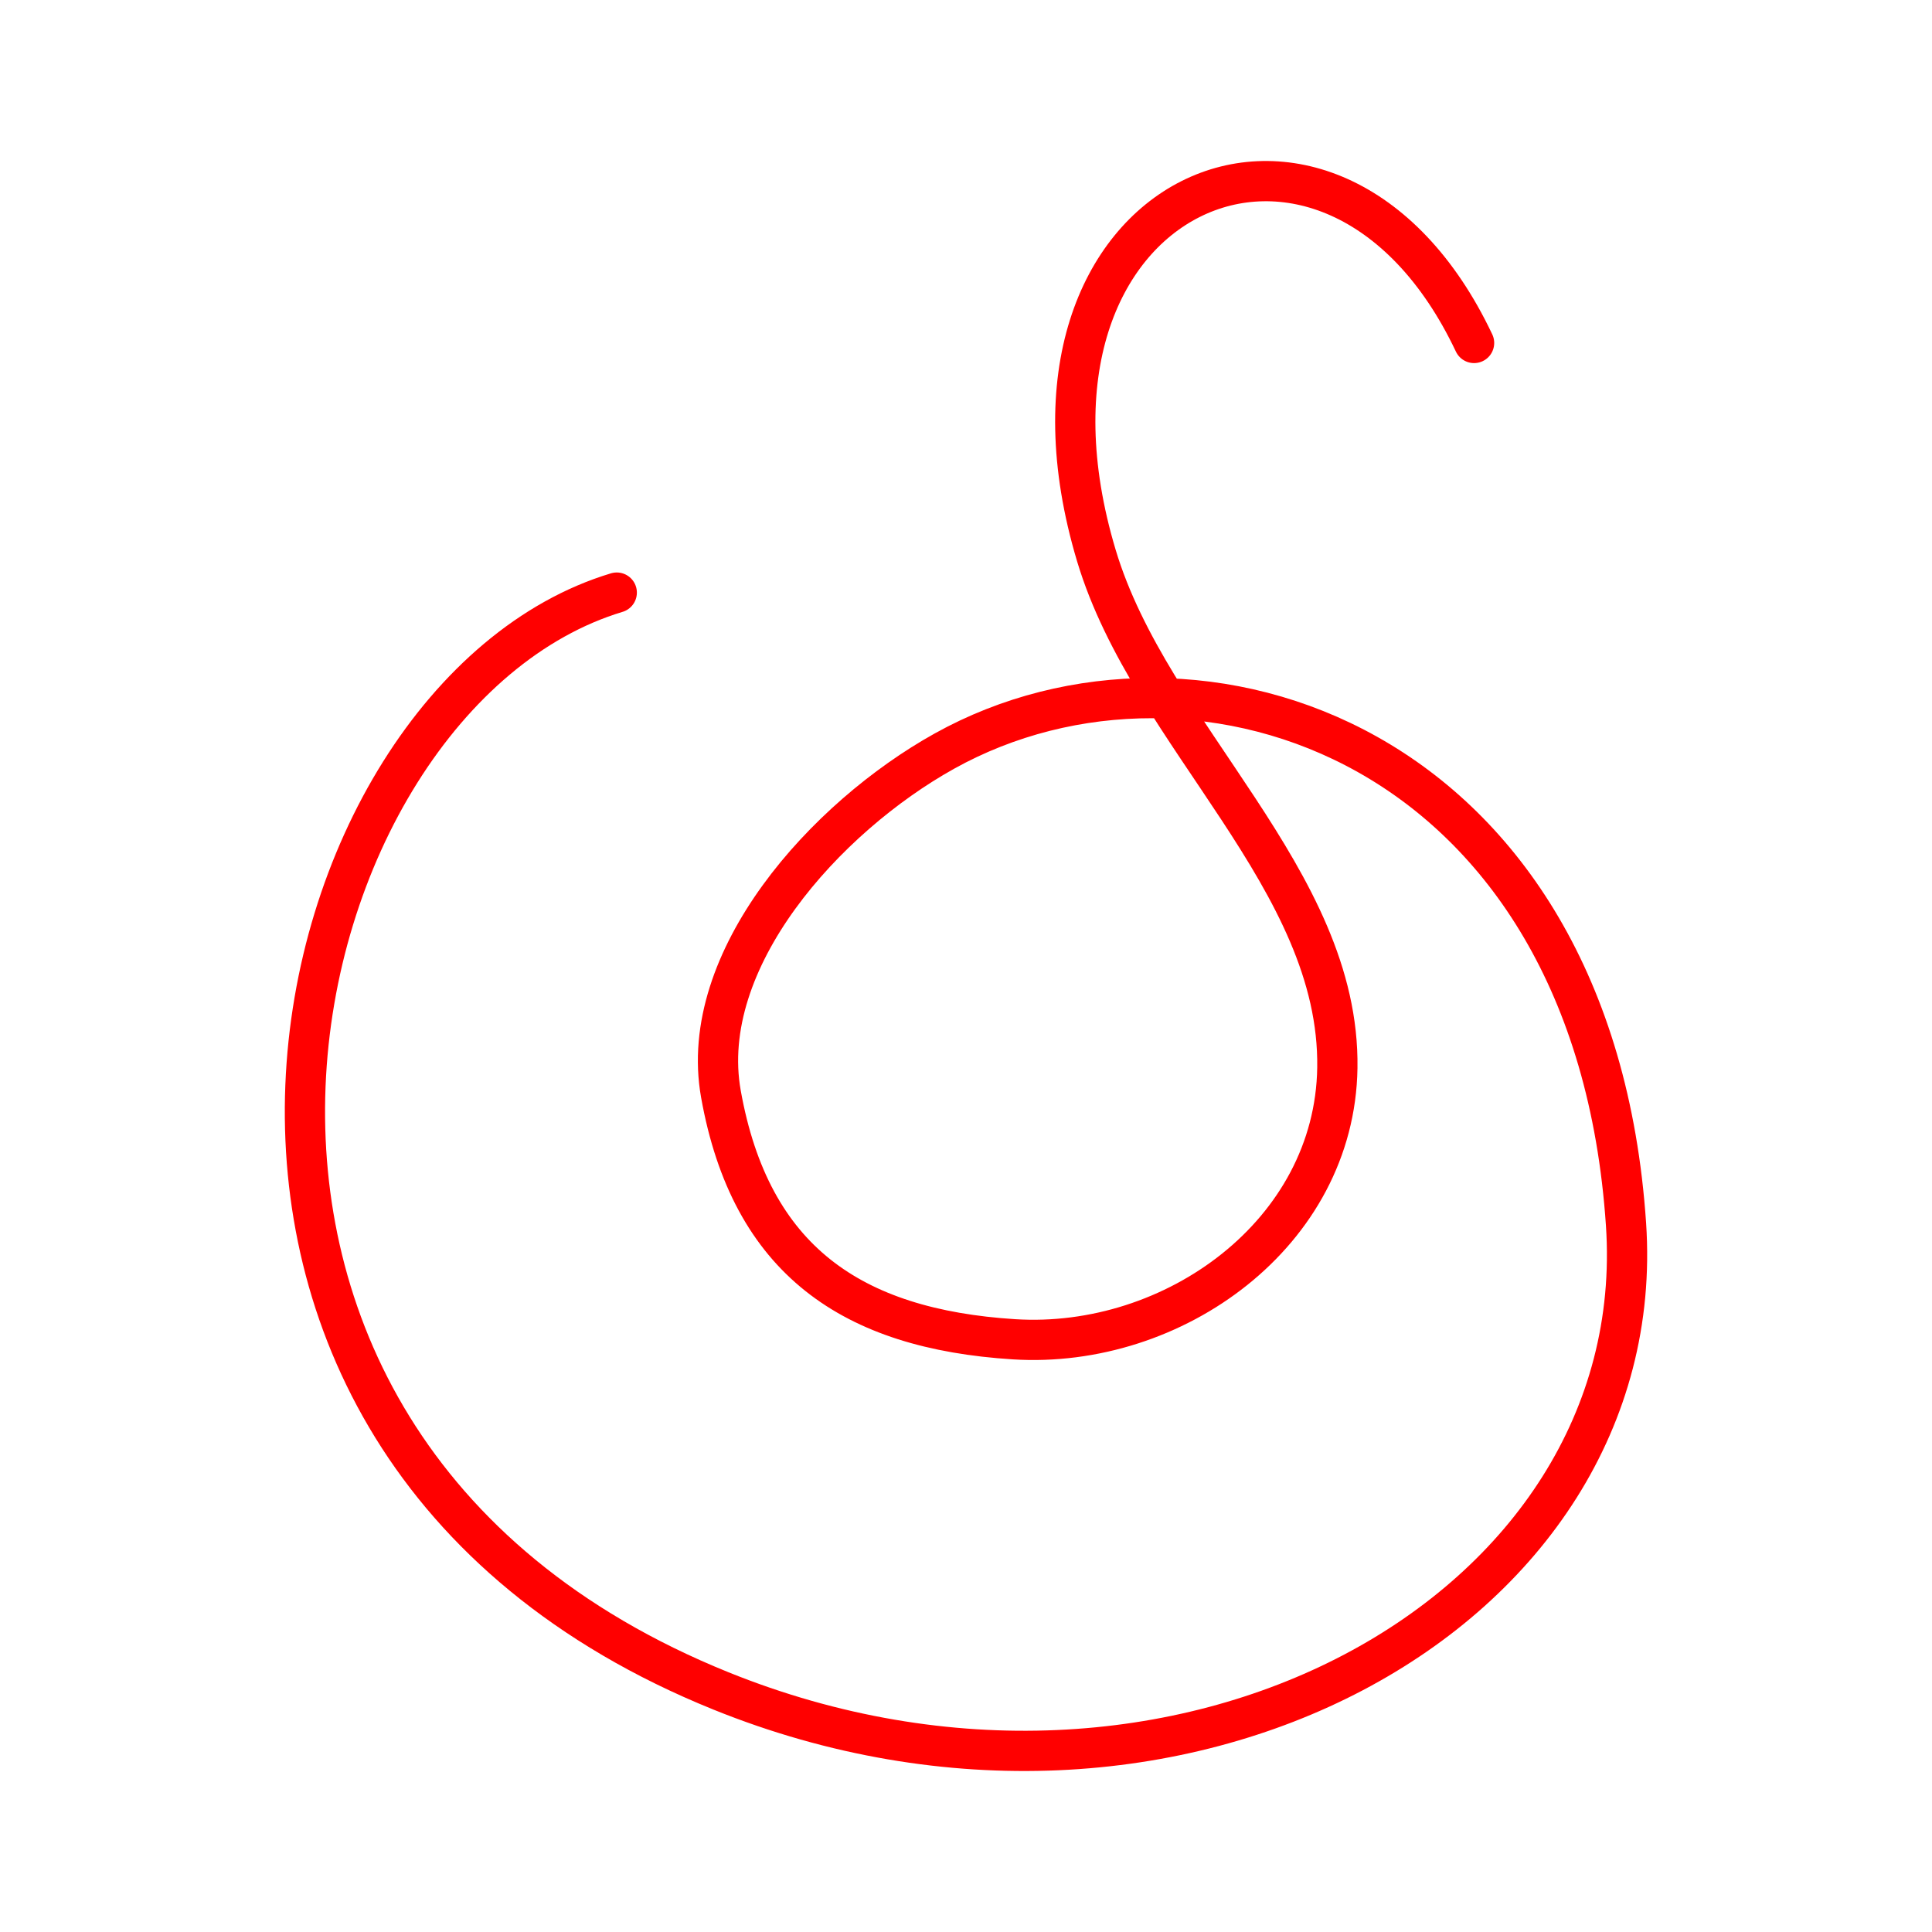 <svg xmlns="http://www.w3.org/2000/svg" viewBox="0 0 48 48"><defs><style>.a{fill:none;stroke:#ff0000;stroke-linecap:round;stroke-linejoin:round;}</style></defs><path class="a" d="M36.623,8.521C33.066,1.005,24.521,4.743,27.24,13.806c1.347,4.49,6.057,8.039,5.986,12.727-.062,4.104-4.063,6.992-8.035,6.741-4.025-.255-6.542-1.962-7.28-6.094-.596-3.337,2.592-6.872,5.554-8.52,6.268-3.488,16.126-.201,16.933,11.756.652,9.674-11.21,16.153-22.487,11.594C2.371,35.728,6.788,17.294,15.323,14.723"/></svg>